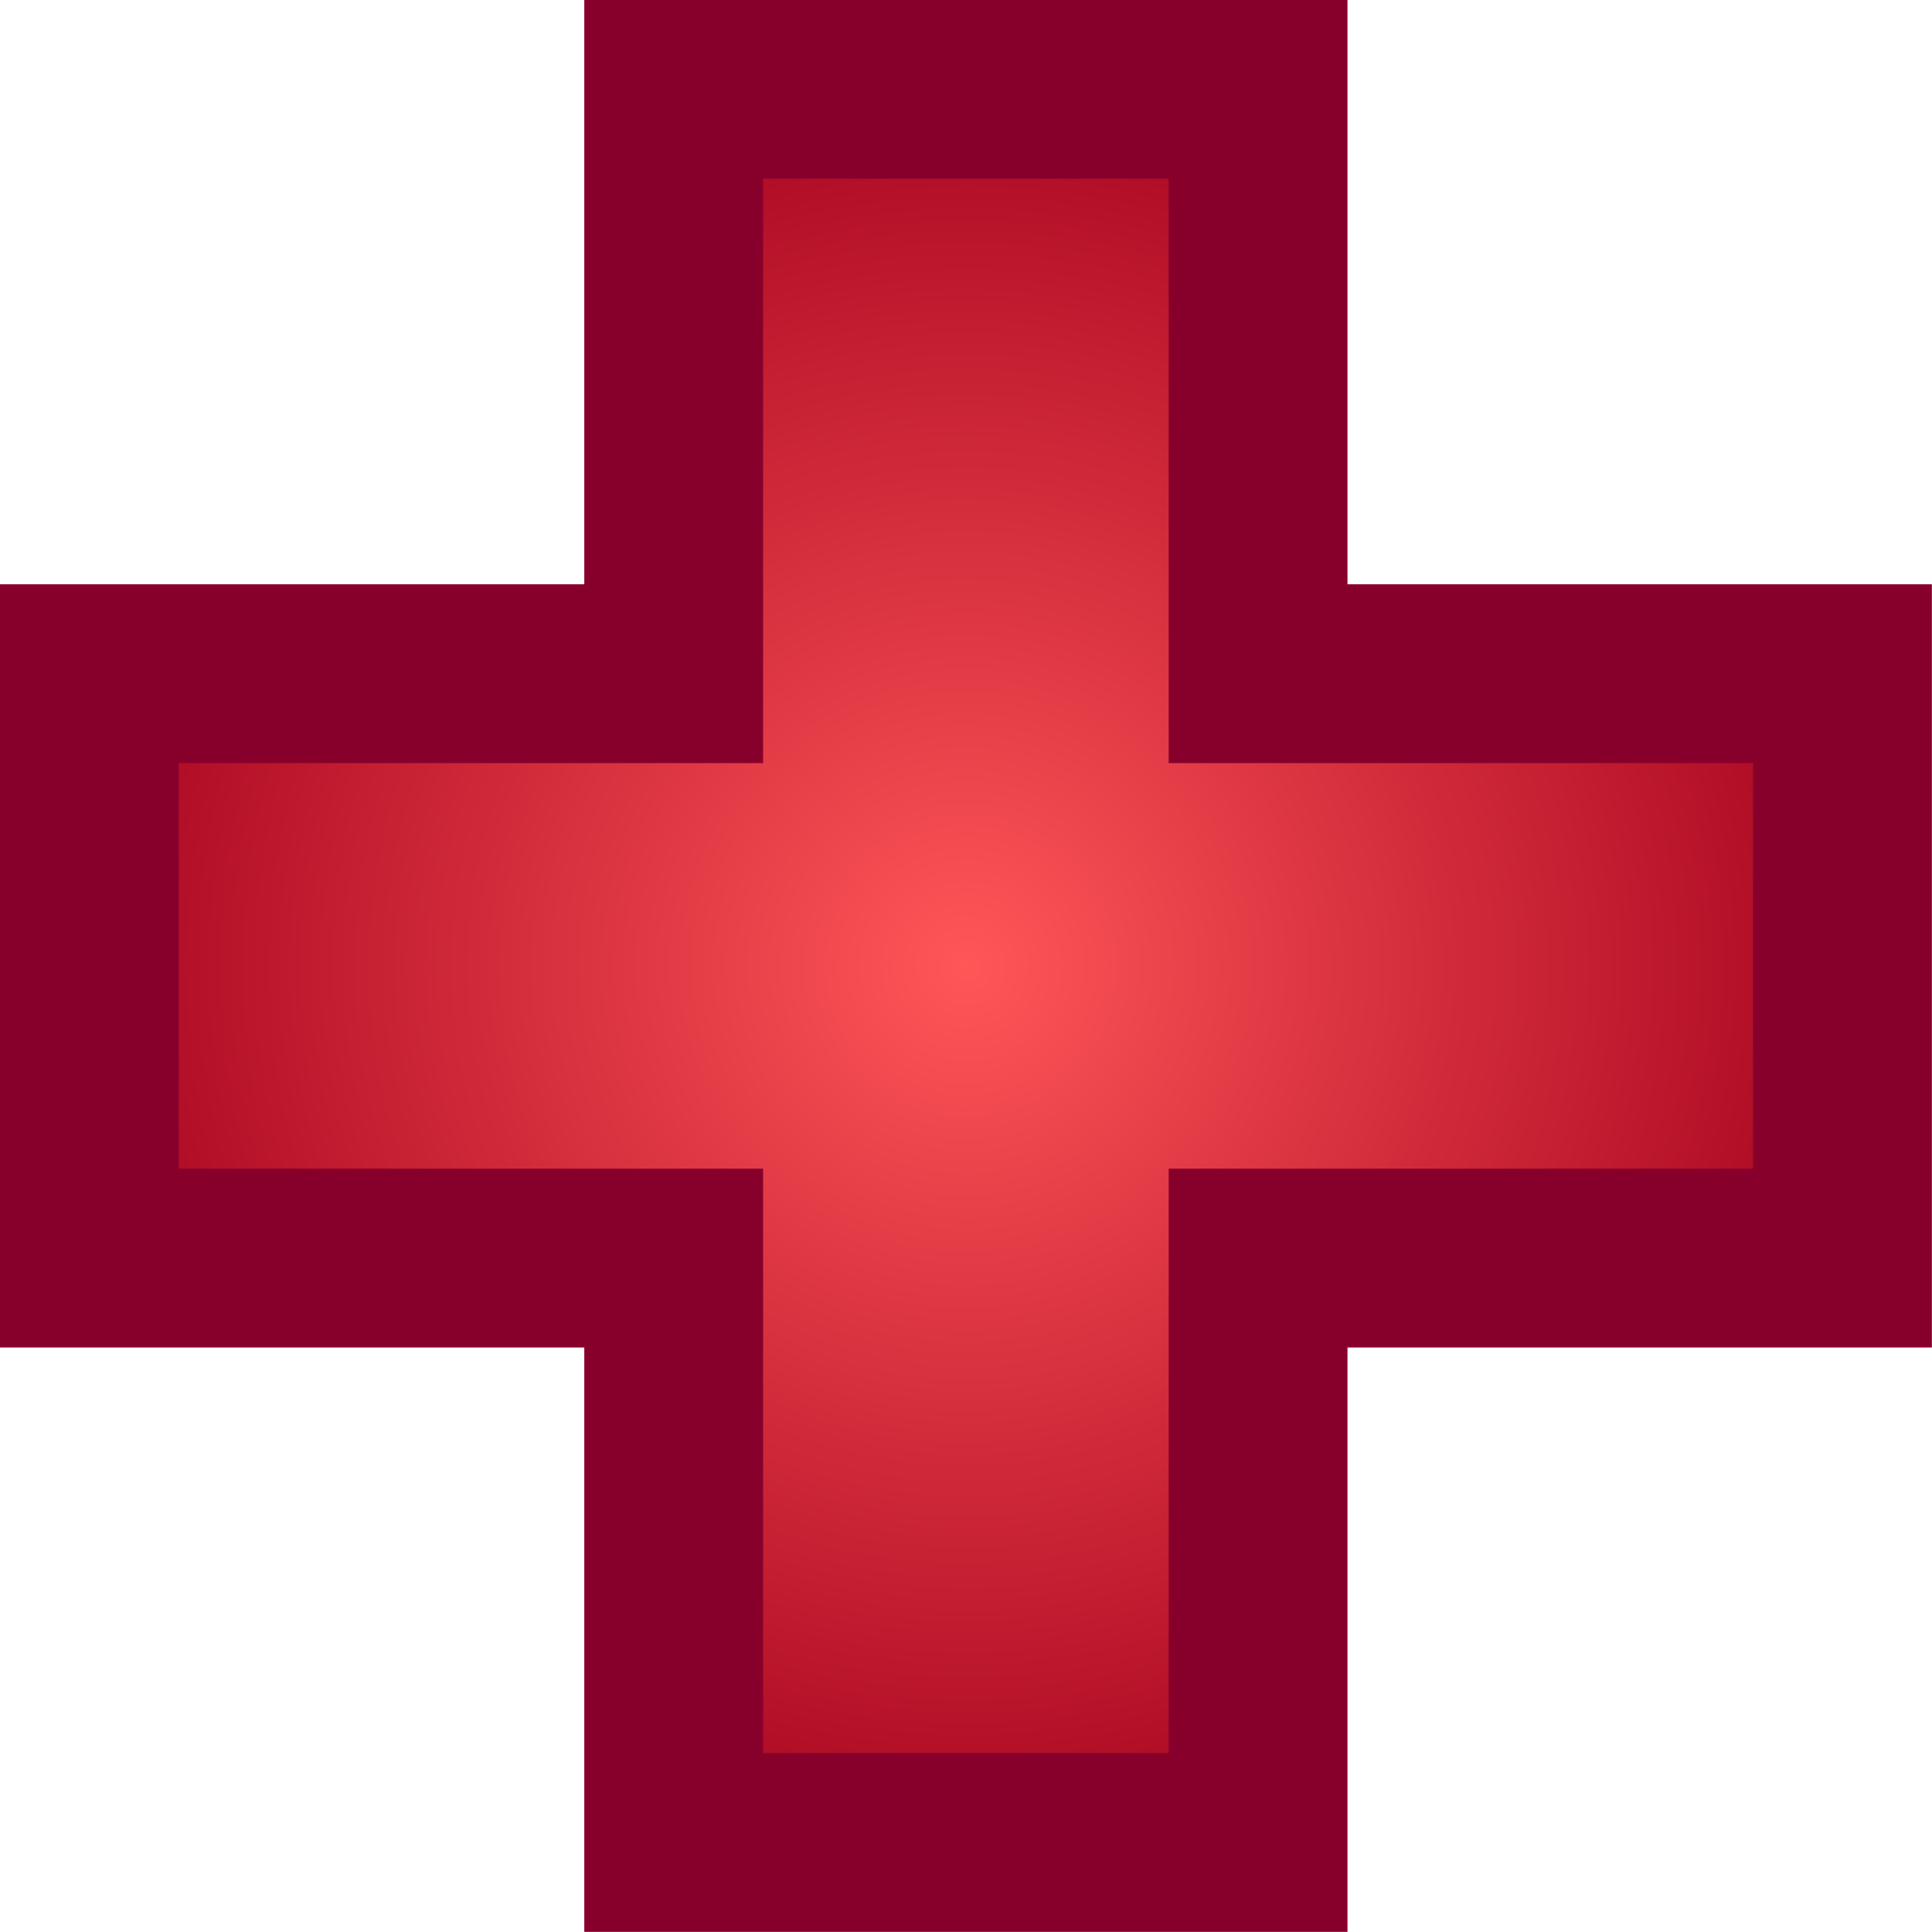<?xml version="1.0" encoding="UTF-8" standalone="no"?>
<!-- Created with Inkscape (http://www.inkscape.org/) -->

<svg
   width="8.265mm"
   height="8.265mm"
   viewBox="0 0 8.265 8.265"
   version="1.1"
   id="svg5"
   inkscape:version="1.4.2 (f4327f4, 2025-05-13)"
   sodipodi:docname="healing_particle.svg"
   xmlns:inkscape="http://www.inkscape.org/namespaces/inkscape"
   xmlns:sodipodi="http://sodipodi.sourceforge.net/DTD/sodipodi-0.dtd"
   xmlns:xlink="http://www.w3.org/1999/xlink"
   xmlns="http://www.w3.org/2000/svg"
   xmlns:svg="http://www.w3.org/2000/svg">
  <sodipodi:namedview
     id="namedview7"
     pagecolor="#ffffff"
     bordercolor="#666666"
     borderopacity="1.0"
     inkscape:pageshadow="2"
     inkscape:pageopacity="0.0"
     inkscape:pagecheckerboard="0"
     inkscape:document-units="mm"
     showgrid="false"
     inkscape:zoom="10.399628"
     inkscape:cx="0.57694371"
     inkscape:cy="21.106524"
     inkscape:window-width="1920"
     inkscape:window-height="1009"
     inkscape:window-x="-8"
     inkscape:window-y="-8"
     inkscape:window-maximized="1"
     inkscape:current-layer="svg5"
     fit-margin-top="0"
     fit-margin-left="0"
     fit-margin-right="0"
     fit-margin-bottom="0"
     inkscape:showpageshadow="2"
     inkscape:deskcolor="#d1d1d1" />
  <defs
     id="defs2">
    <linearGradient
       id="linearGradient1"
       inkscape:collect="always">
      <stop
         style="stop-color:#ff5658;stop-opacity:1;"
         offset="0"
         id="stop1" />
      <stop
         style="stop-color:#a3001d;stop-opacity:1;"
         offset="1"
         id="stop2" />
    </linearGradient>
    <radialGradient
       inkscape:collect="always"
       xlink:href="#linearGradient1"
       id="radialGradient2"
       cx="4.133"
       cy="4.133"
       fx="4.133"
       fy="4.133"
       r="4.133"
       gradientUnits="userSpaceOnUse" />
  </defs>
  <path
     style="fill:url(#radialGradient2);fill-opacity:1;stroke:#87002c;stroke-width:0.765;stroke-dasharray:none;stroke-opacity:1;stroke-linejoin:miter"
     d="M 0.382,2.882 H 2.882 V 0.382 h 2.5 V 2.882 h 2.5 v 2.5 h -2.5 v 2.5 h -2.5 v -2.5 H 0.382 Z"
     id="path1"
     sodipodi:nodetypes="ccccccccccccc" />
</svg>
